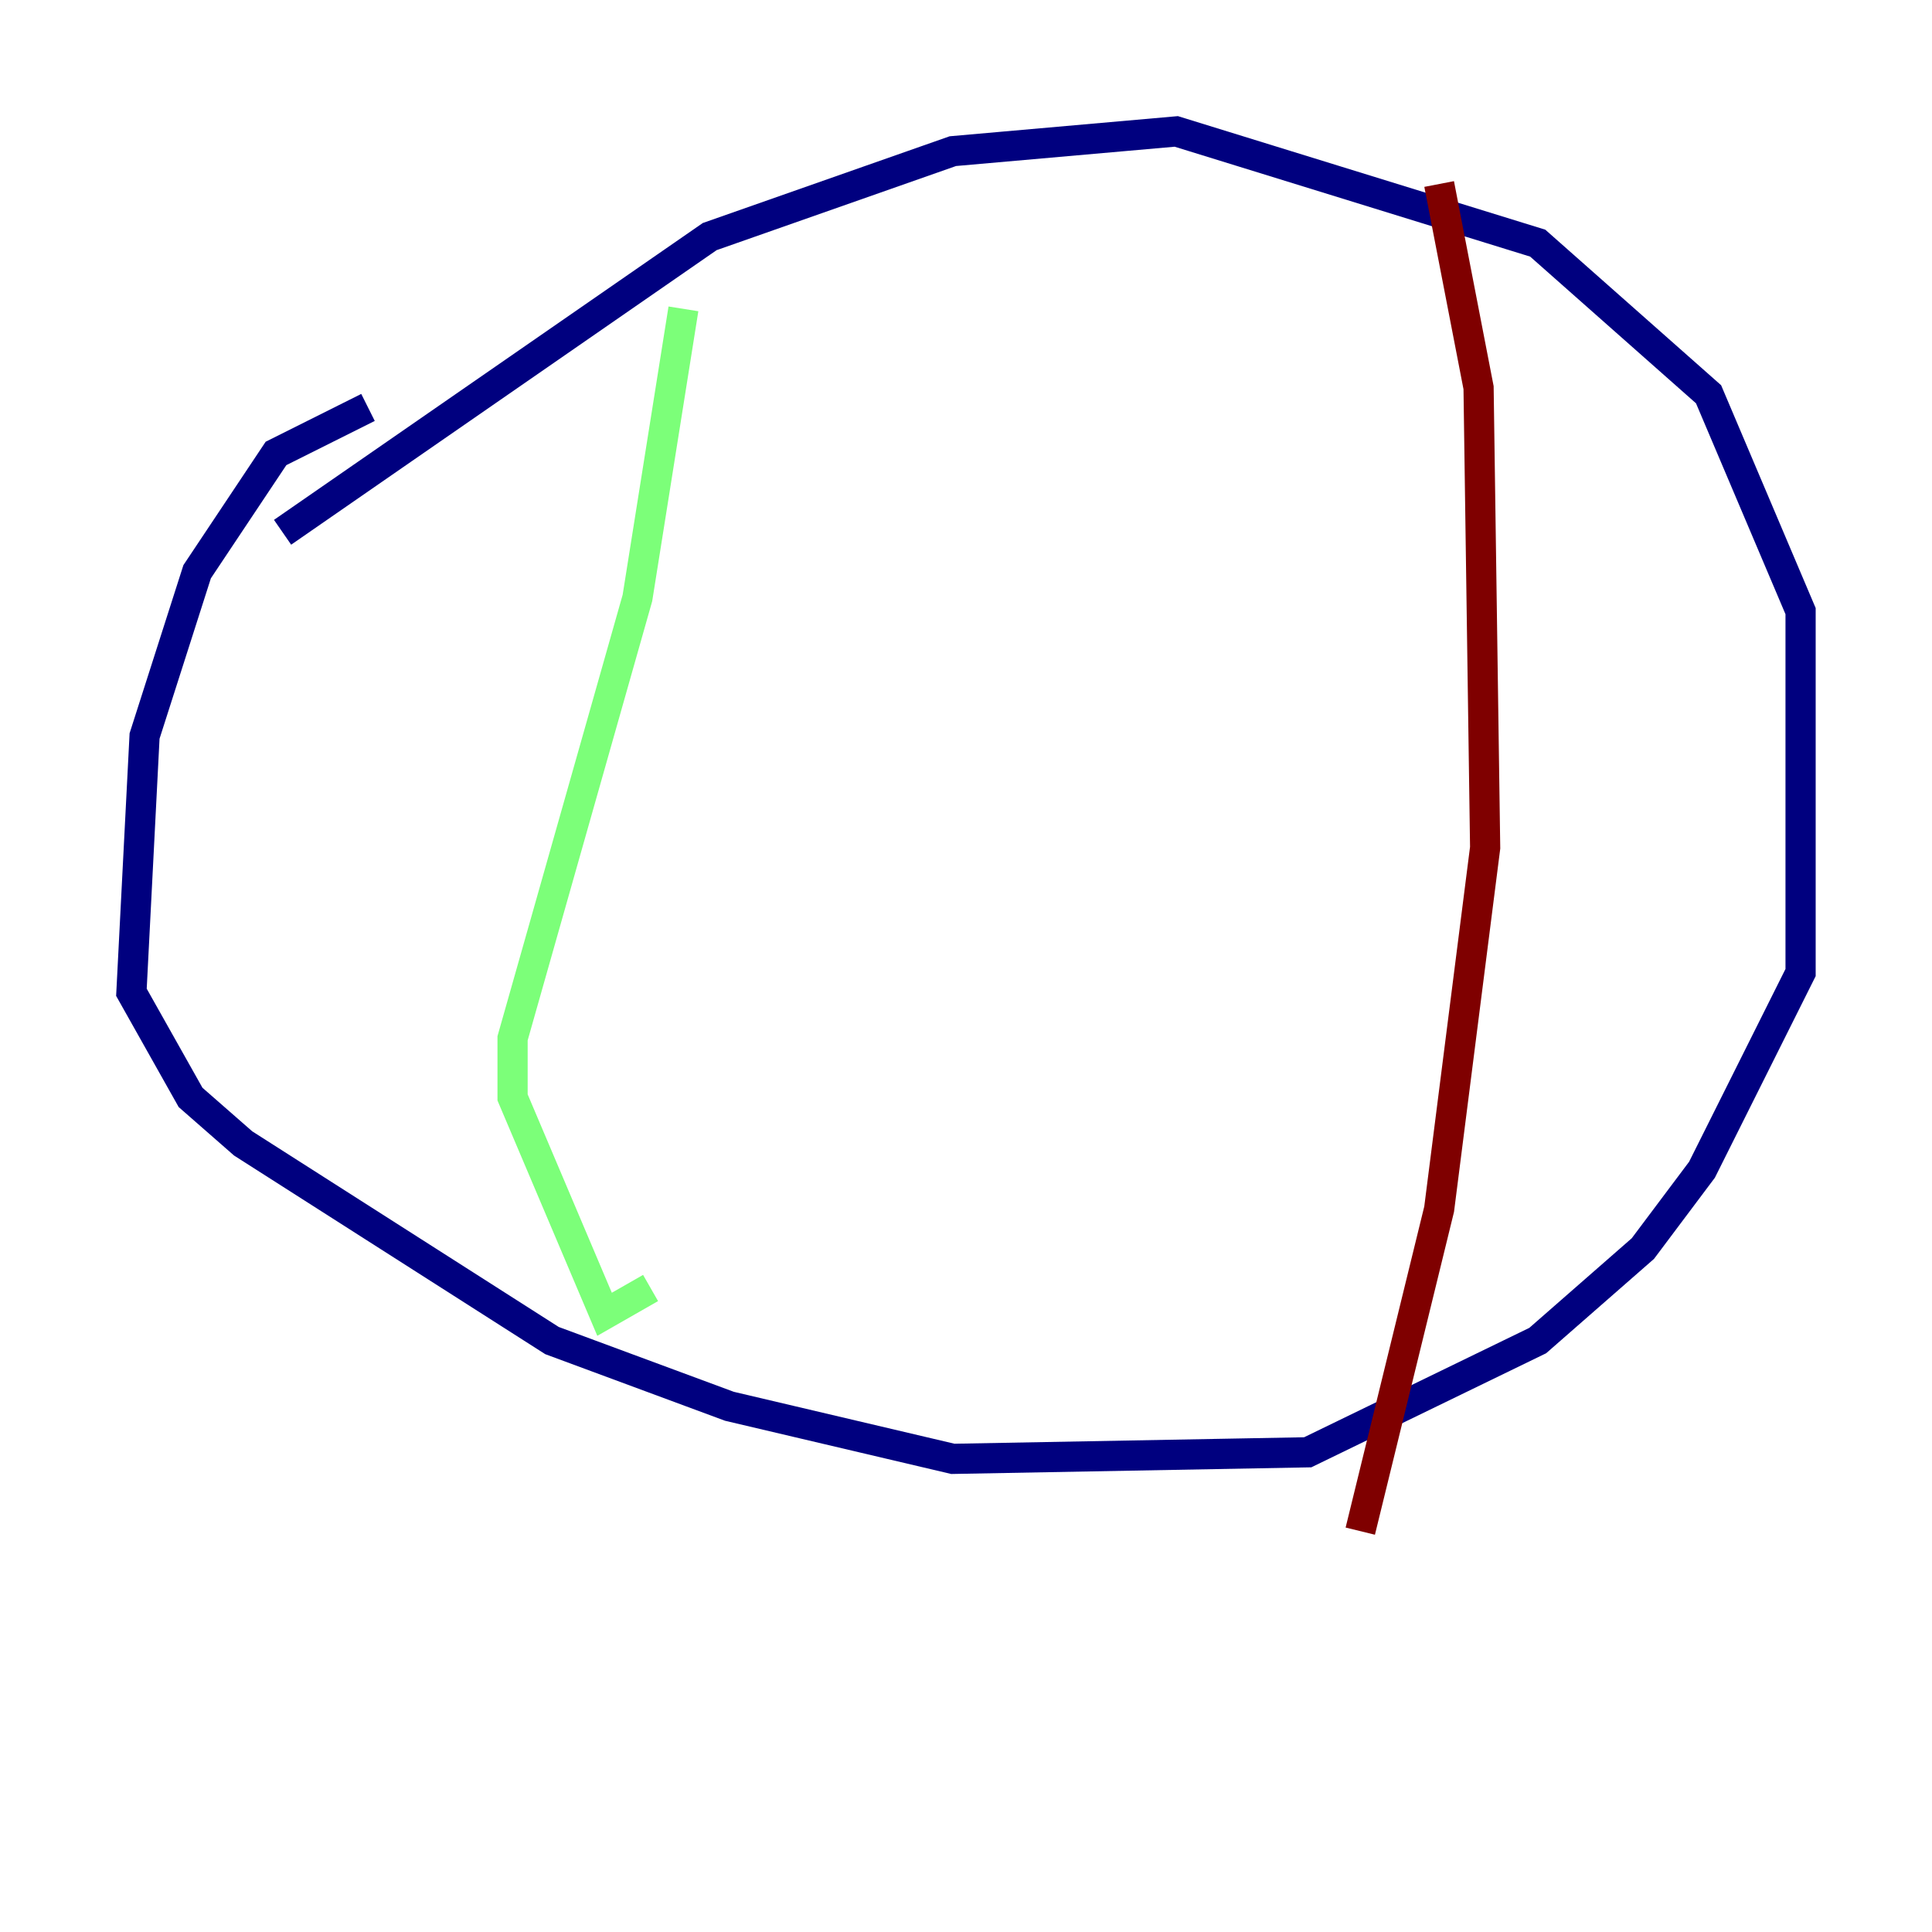 <?xml version="1.0" encoding="utf-8" ?>
<svg baseProfile="tiny" height="128" version="1.2" viewBox="0,0,128,128" width="128" xmlns="http://www.w3.org/2000/svg" xmlns:ev="http://www.w3.org/2001/xml-events" xmlns:xlink="http://www.w3.org/1999/xlink"><defs /><polyline fill="none" points="24.381,26.993 18.286,30.041 13.061,37.878 9.578,48.762 8.707,65.742 12.626,72.707 16.109,75.755 36.571,88.816 48.327,93.17 63.129,96.653 86.639,96.218 101.878,88.816 108.844,82.721 112.762,77.497 119.293,64.435 119.293,40.49 113.197,26.122 101.878,16.109 77.932,8.707 63.129,10.014 47.02,15.674 18.721,35.265" stroke="#00007f" stroke-width="2" /><polyline fill="none" points="45.279,20.463 42.231,39.619 33.959,68.789 33.959,72.707 40.054,87.075 43.102,85.333" stroke="#7cff79" stroke-width="2" /><polyline fill="none" points="95.347,12.191 97.959,25.687 98.395,56.163 95.347,80.109 90.122,101.442" stroke="#7f0000" stroke-width="2" /></svg>